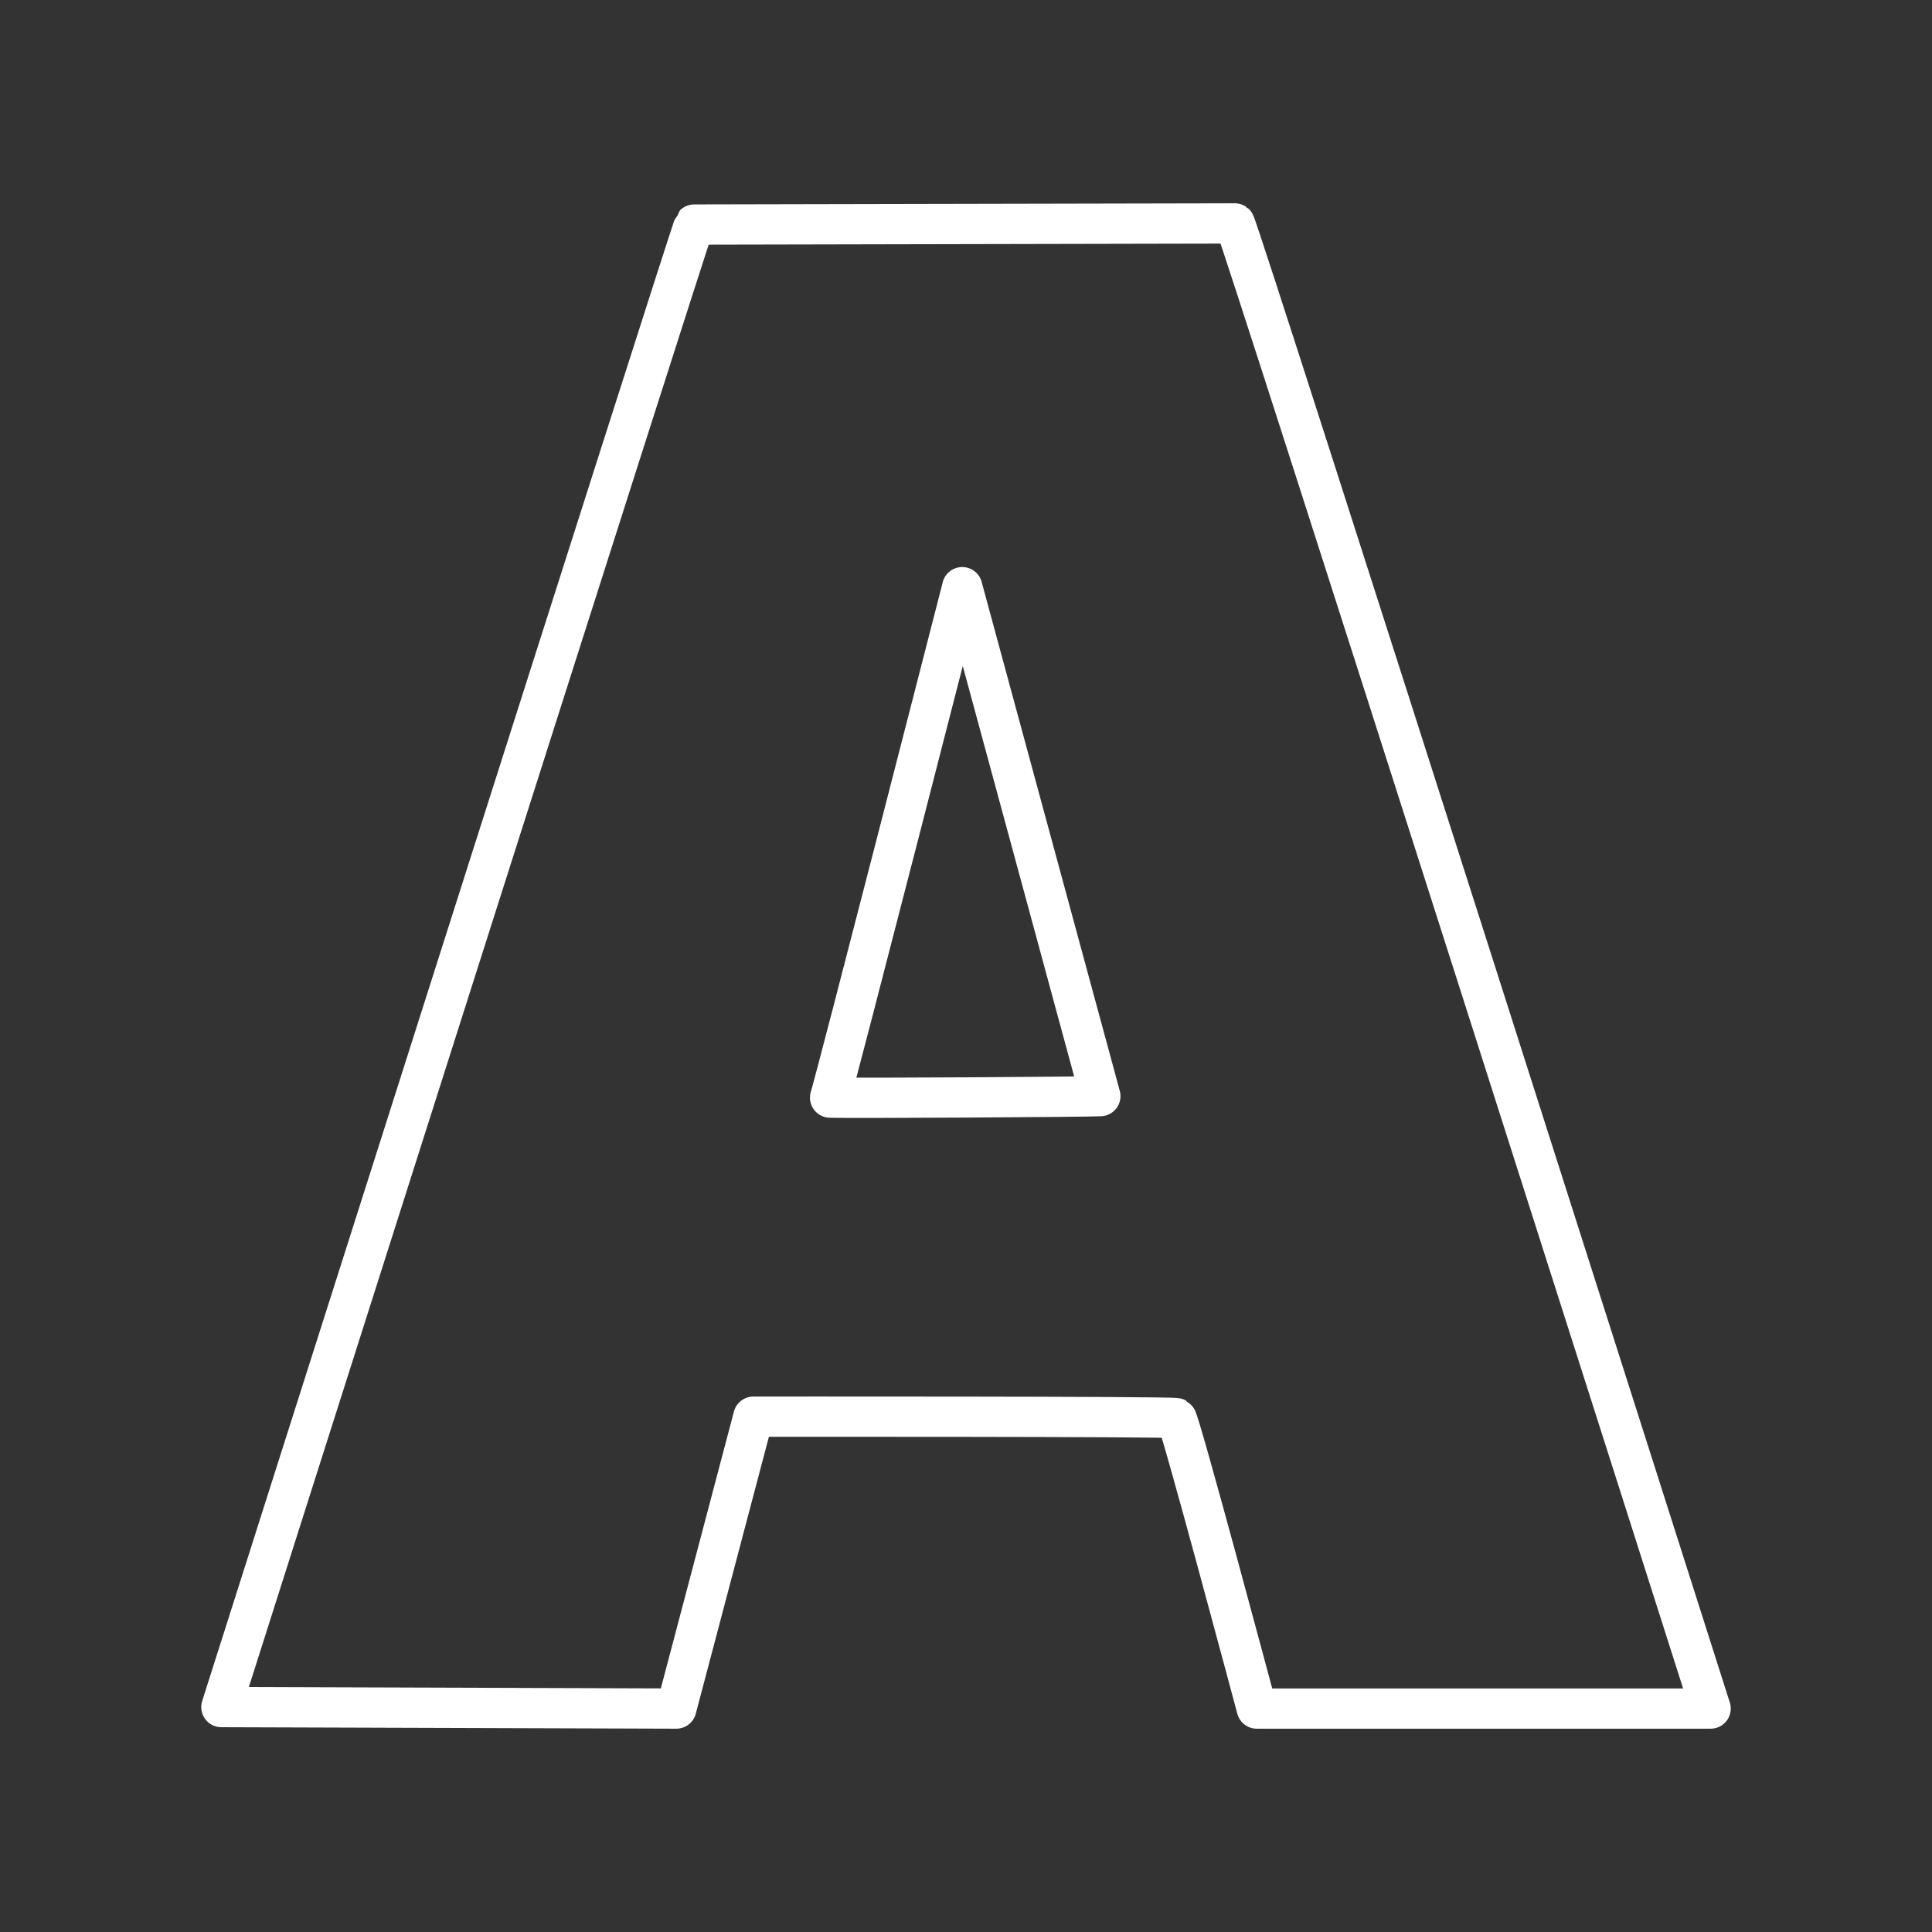 <?xml version="1.0" encoding="UTF-8"?><svg id="a" xmlns="http://www.w3.org/2000/svg" viewBox="0 0 48 48"><rect x="0" y="0" width="48" height="48" fill="#333333" stroke="none"/><defs><style>.b{fill:none;stroke:#fff;stroke-linecap:round;stroke-linejoin:round;}</style></defs><path class="b" d="m30.678,5.551c.092.065,11.822,36.898,11.822,36.898h-11.276s-1.915-7.169-1.998-7.215c-.092-.046-10.508-.037-10.508-.037l-1.915,7.252-11.303-.037S17.192,5.634,17.247,5.579l13.431-.028Z"/><path class="b" d="m23.907,14.588s-3.163,12.33-3.284,12.682c.564.018,6.429-.018,6.715-.037l-3.432-12.645Z"/></svg>